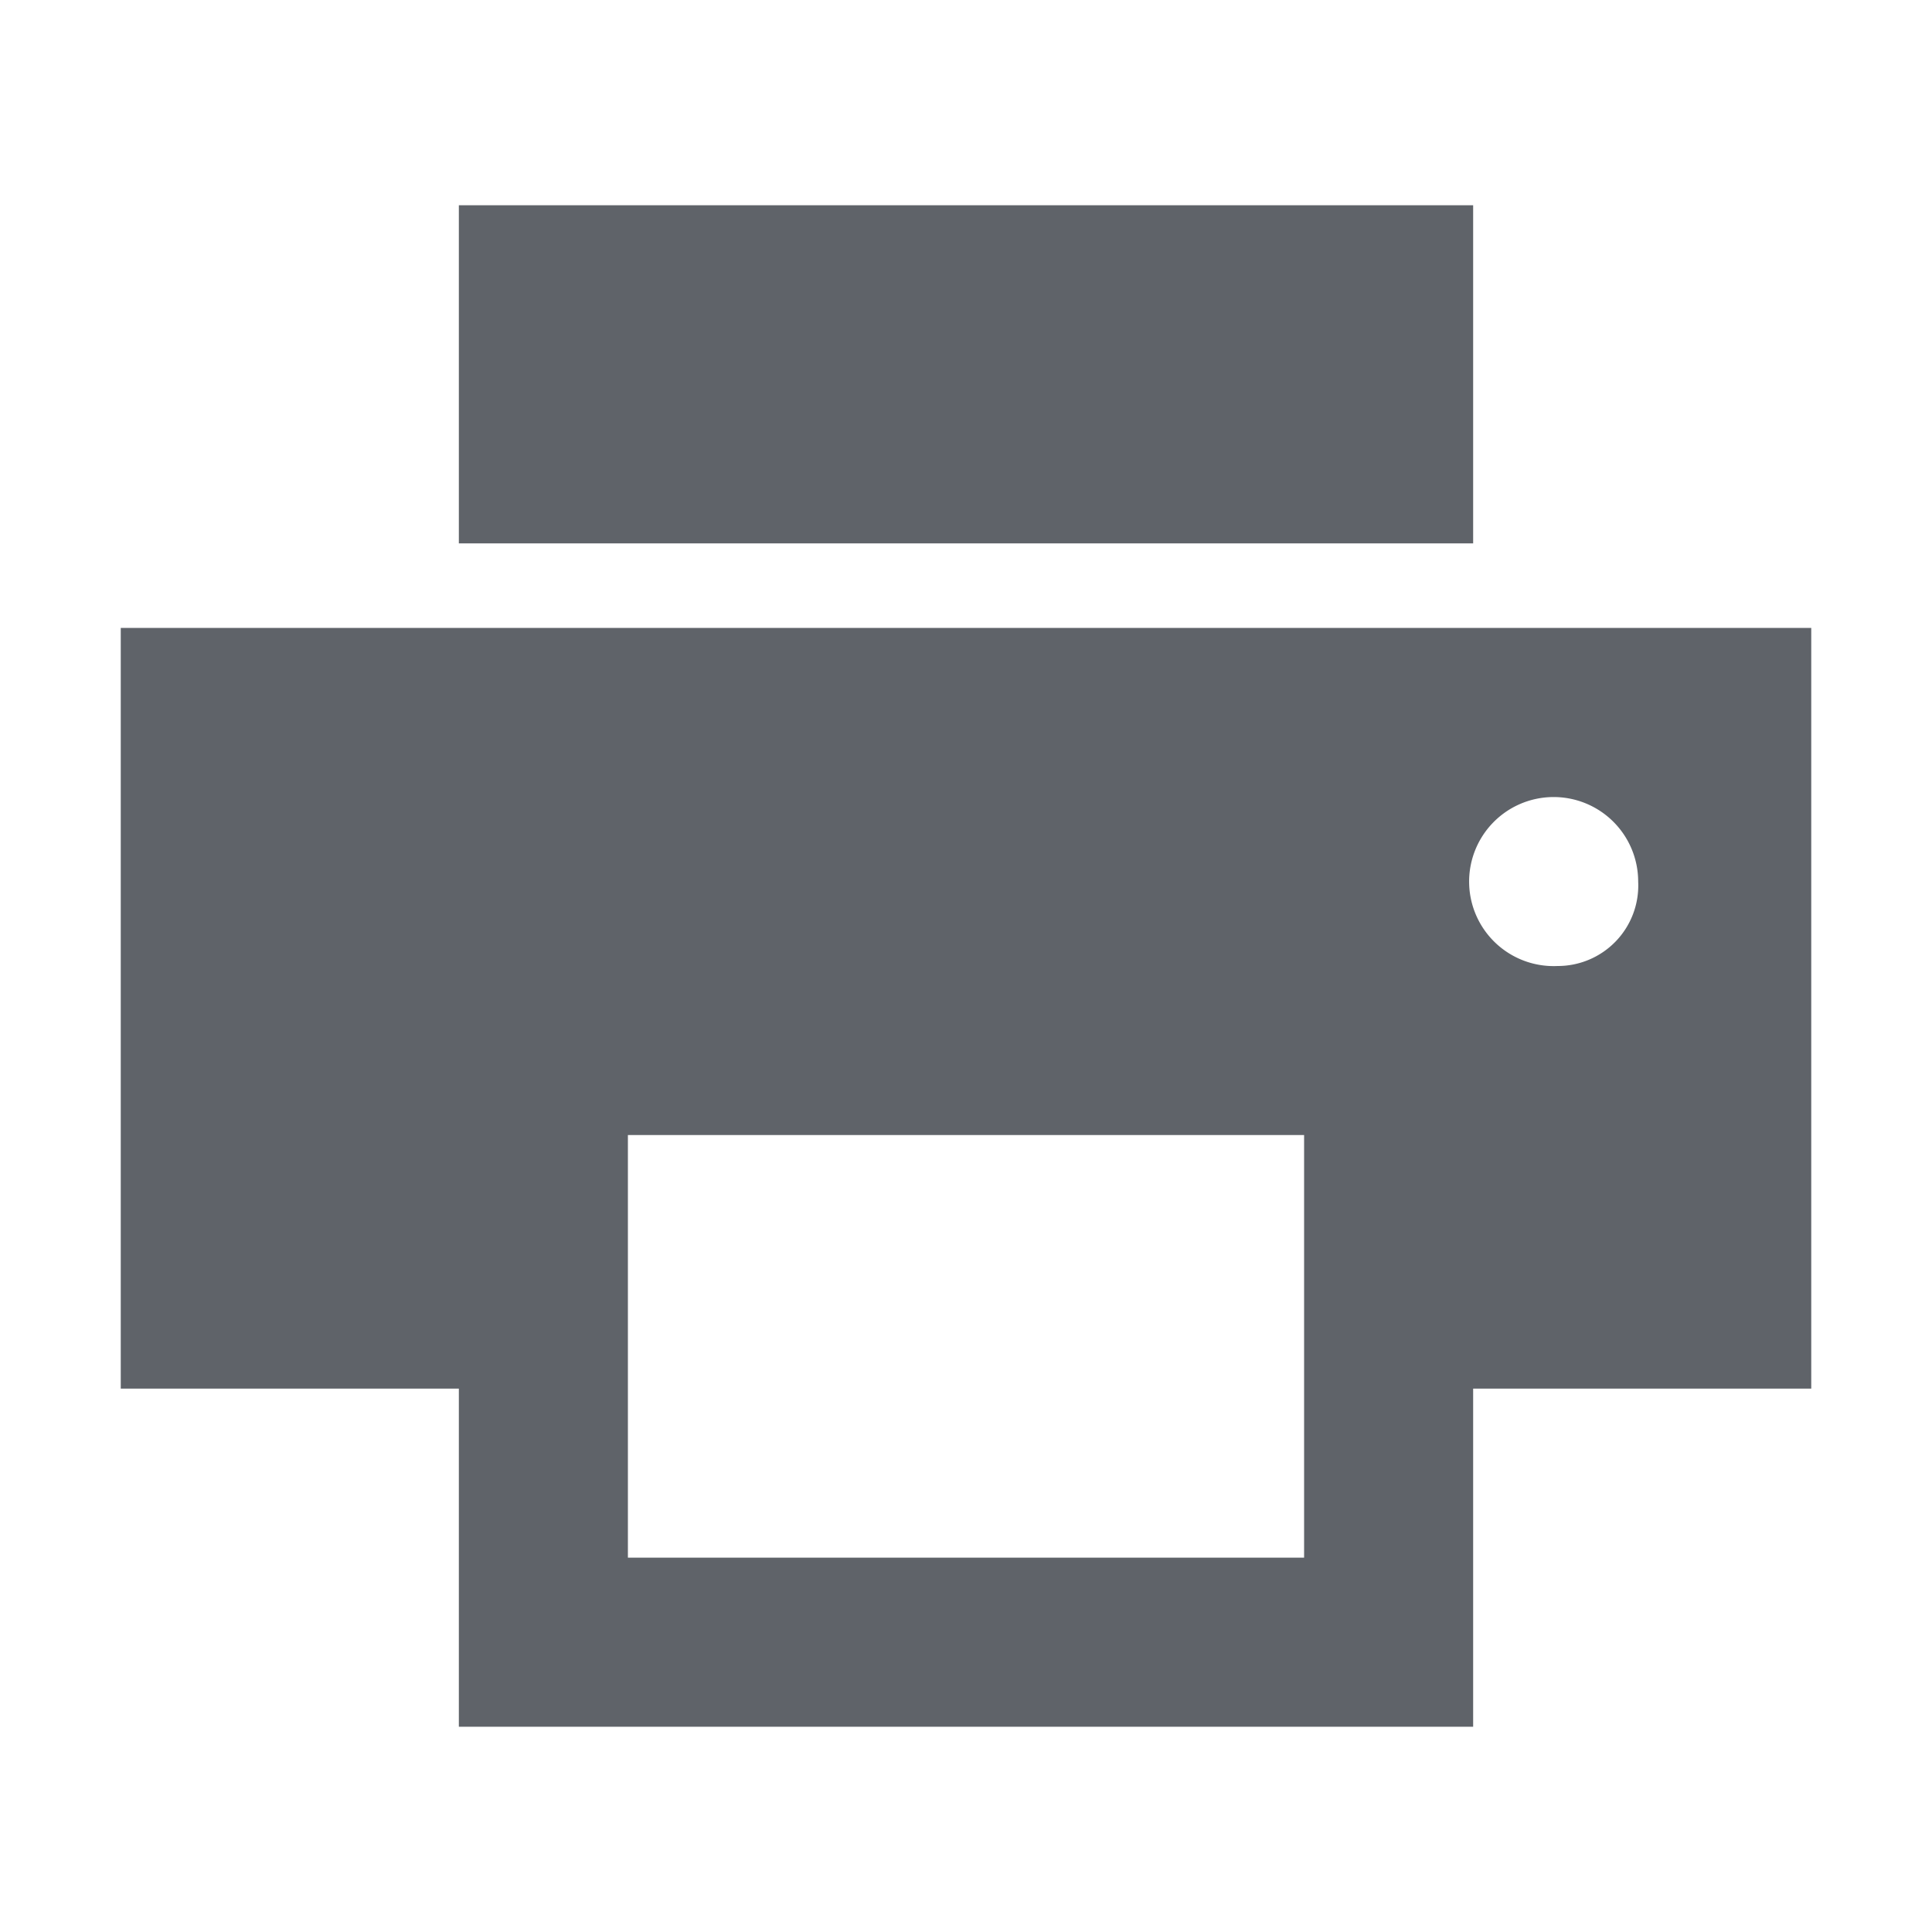 <svg id="bd6e00eb-f63d-46fa-8393-ee23596fb656" data-name="Layer 1" xmlns="http://www.w3.org/2000/svg" width="24" height="24" viewBox="0 0 24 24">
  <defs>
    <style>
      .a044b361-b4a7-4662-a598-3811c87b953d {
        fill: #5f6369;
      }
    </style>
  </defs>
  <path class="a044b361-b4a7-4662-a598-3811c87b953d" d="M22.5,7.8H1.5v9.45H5.7v4.2H18.3v-4.2h4.2ZM16.2,19.35H7.8V14.1h8.4ZM19.35,12a1.05,1.05,0,1,1,1-1.05A1,1,0,0,1,19.35,12ZM18.3,2.55H5.7v4.2H18.3Z"/>
</svg>
